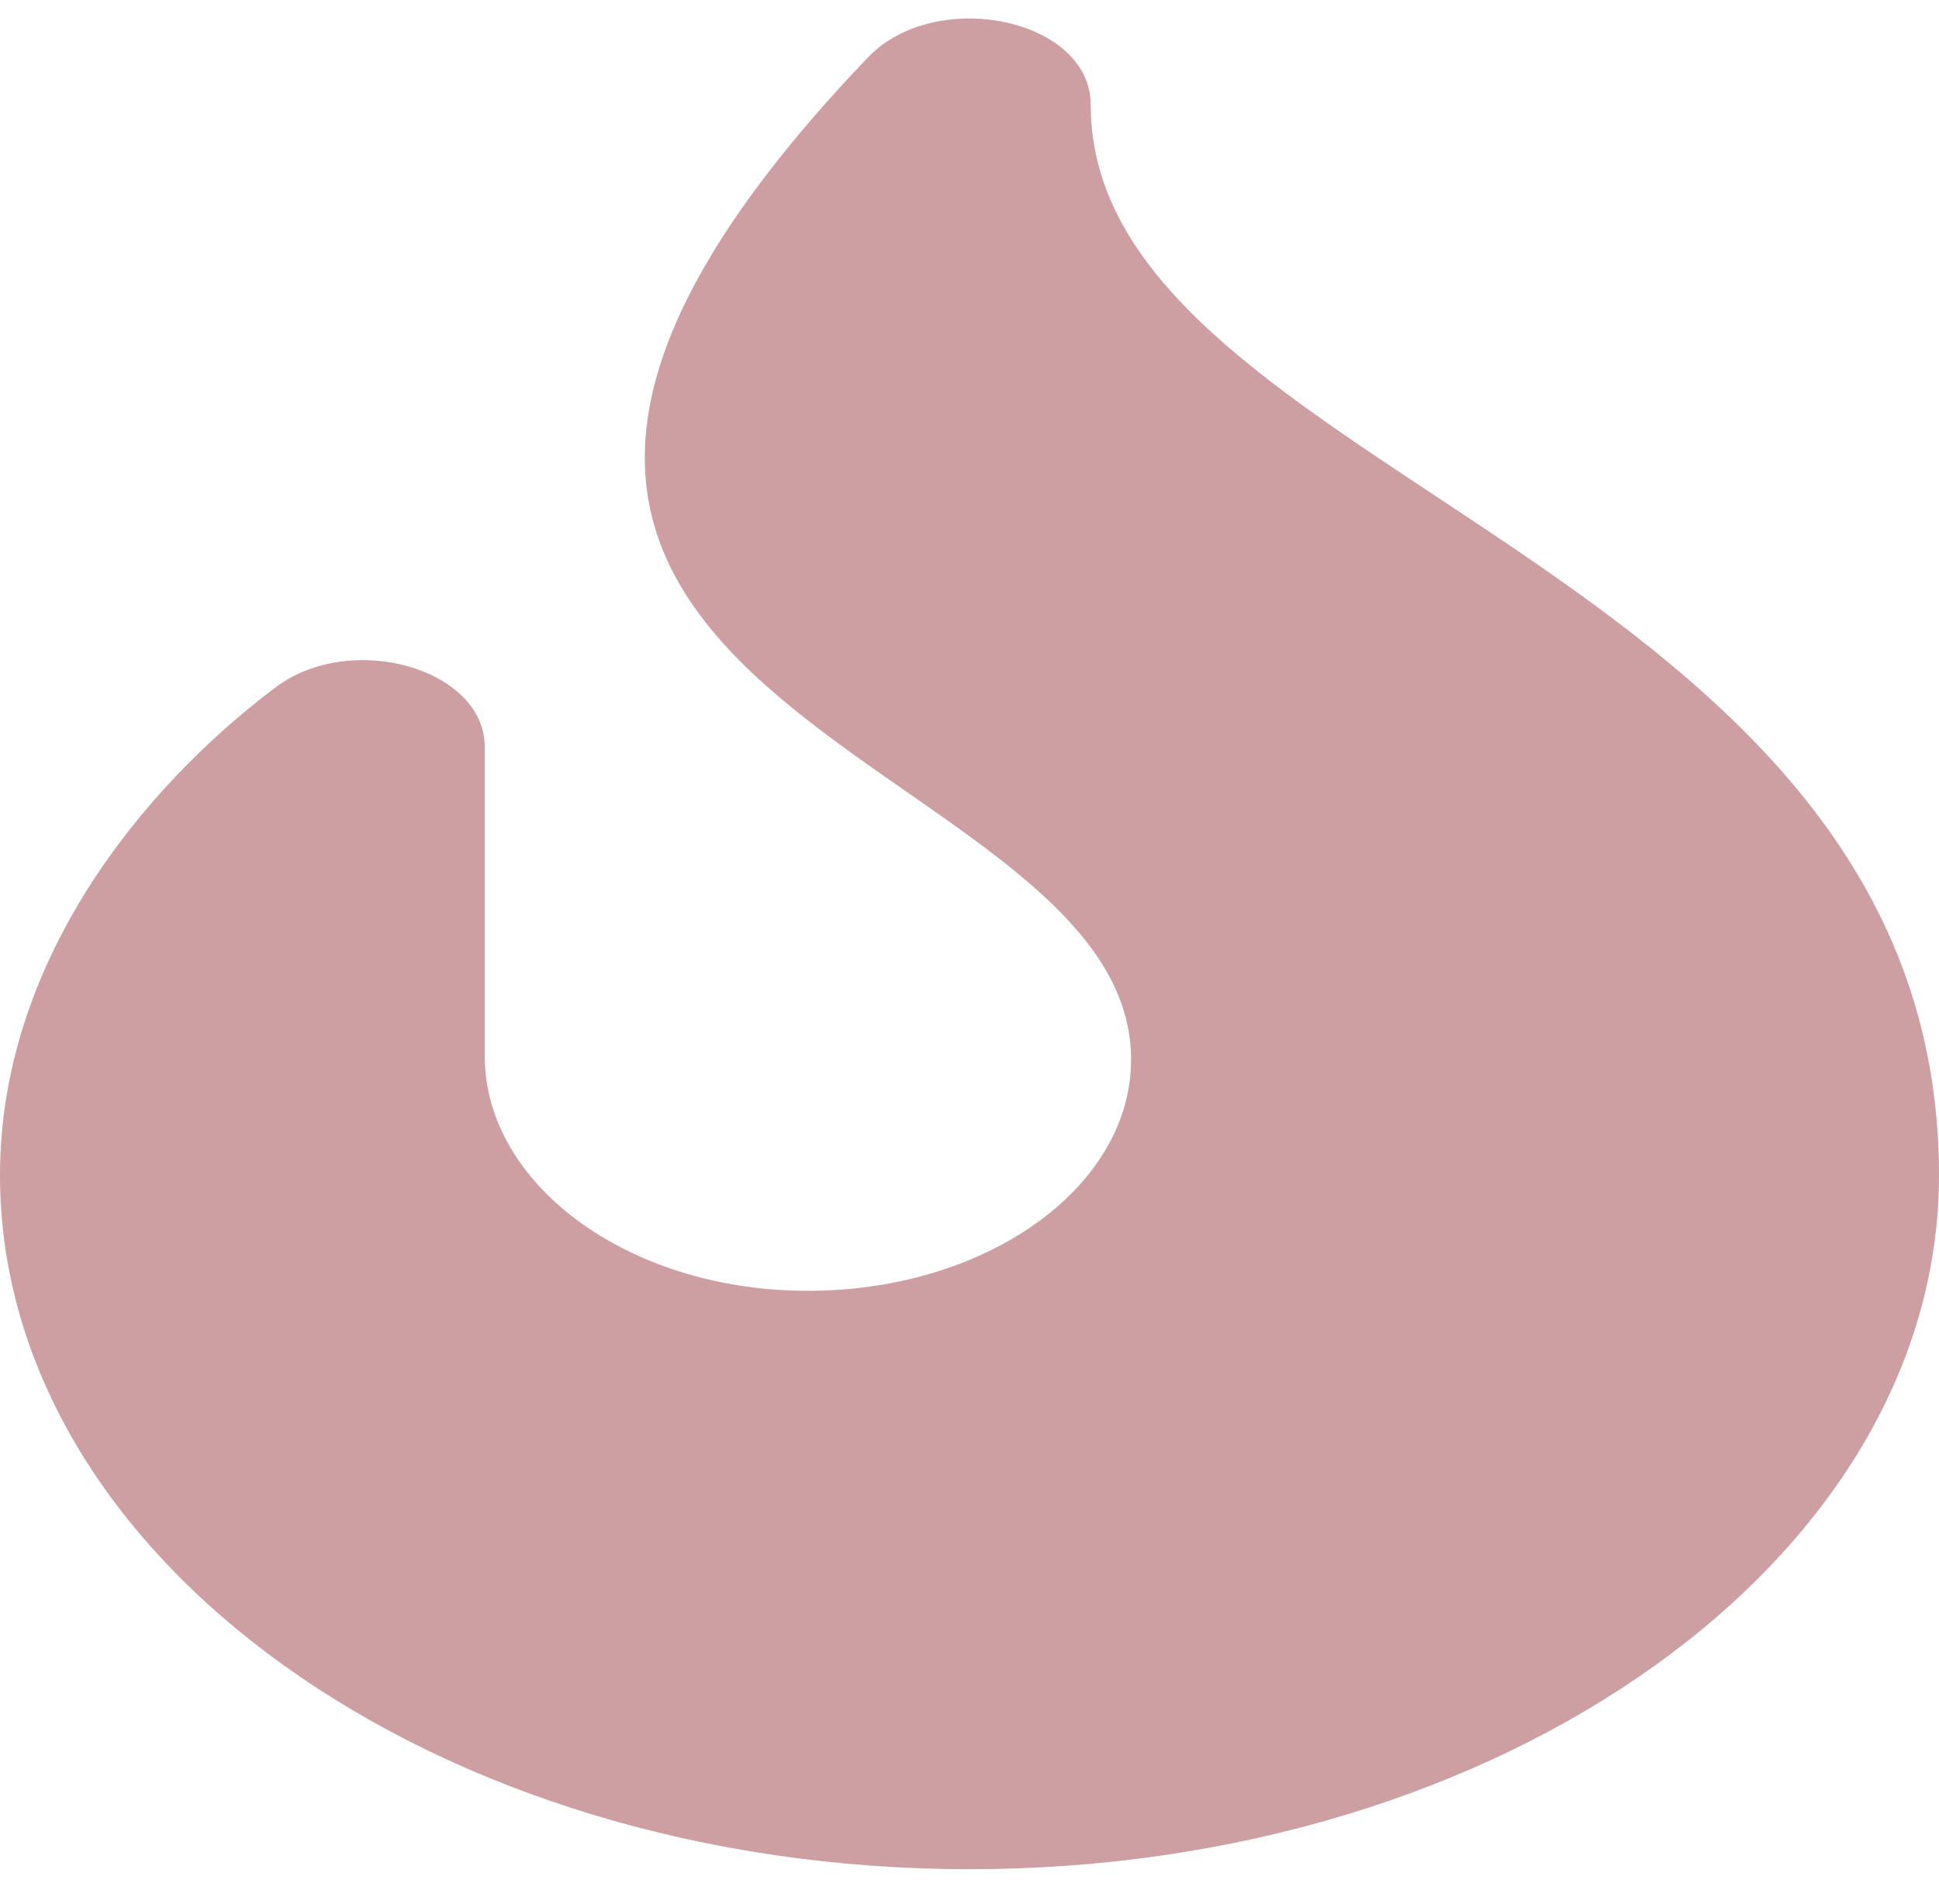 <svg width="55" height="54" viewBox="0 0 55 54" fill="none" xmlns="http://www.w3.org/2000/svg">
<path d="M30.938 2.971C30.938 0.531 26.547 -0.389 24.614 1.634C6.875 20.196 32.083 21.032 32.083 30.055C32.083 33.708 27.914 36.664 22.795 36.616C17.758 36.57 13.75 33.563 13.75 29.957V21.19C13.75 18.965 9.959 17.885 7.816 19.498C3.982 22.381 0 27.32 0 33.336C0 44.191 12.336 53.023 27.5 53.023C42.664 53.023 55 44.191 55 33.336C55 15.875 30.938 13.547 30.938 2.971Z" fill="#CD9FA2"/>
</svg>
